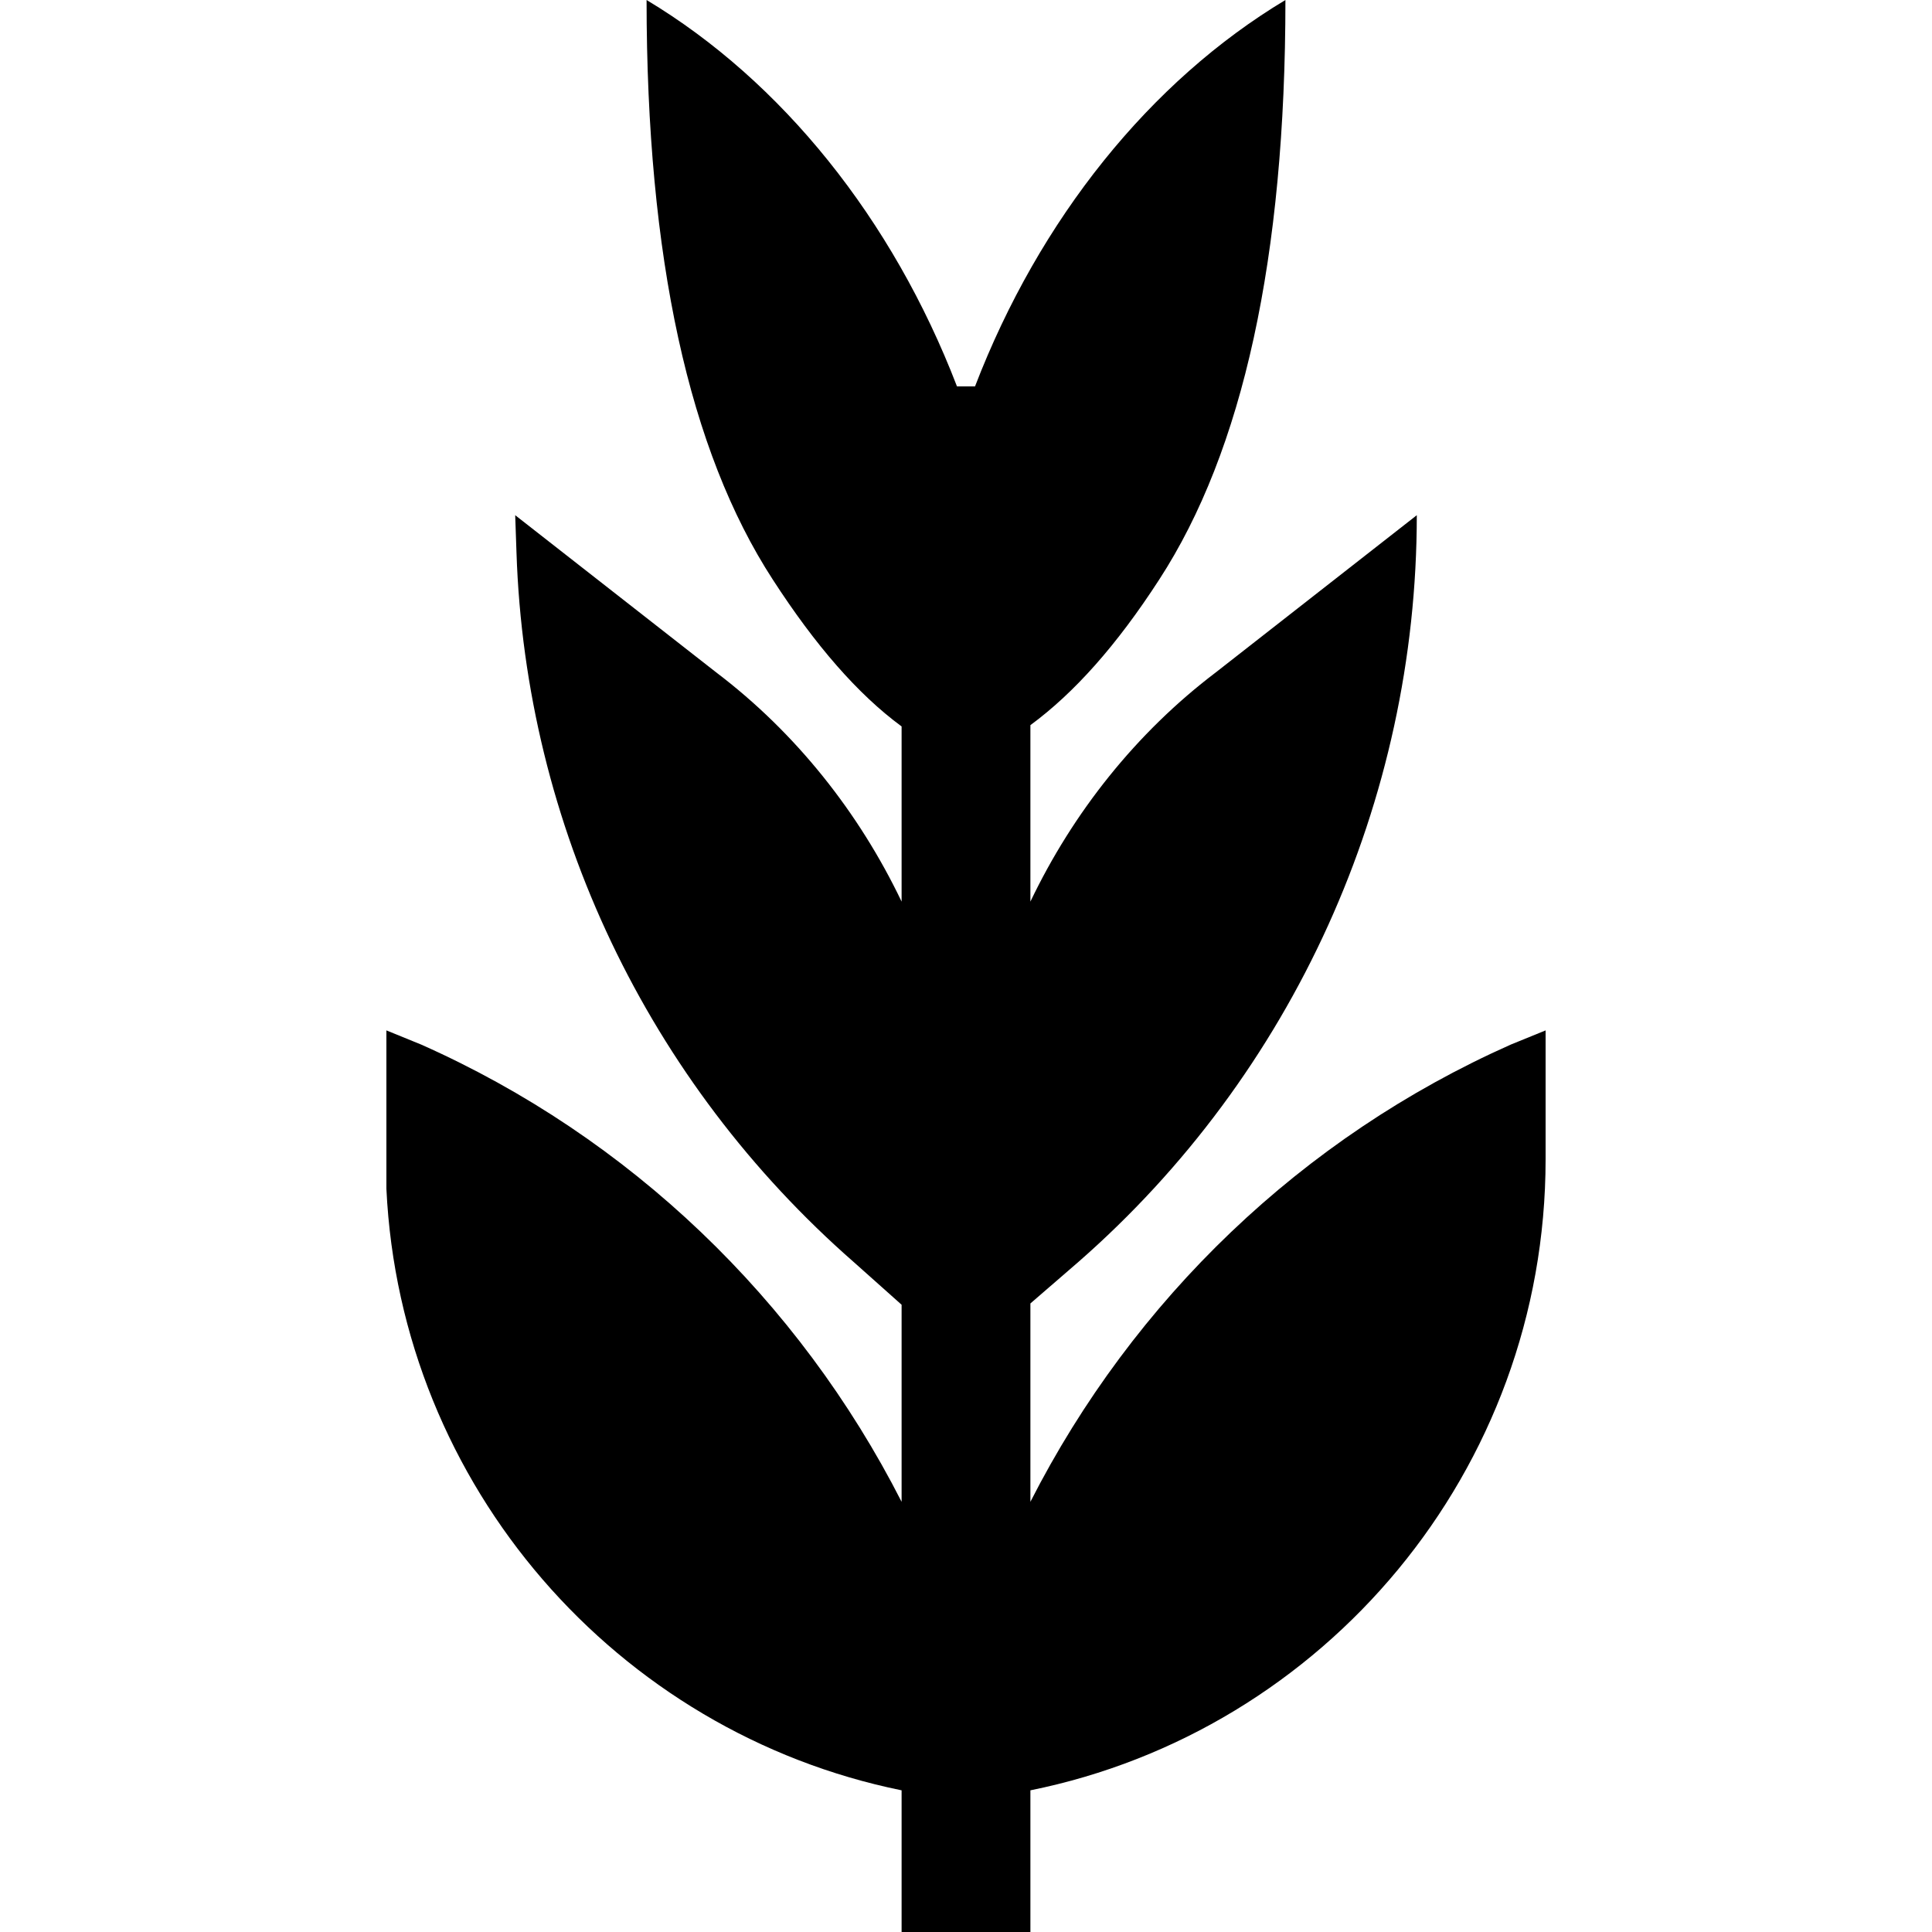 <?xml version="1.0" encoding="UTF-8"?>
<svg width="15" height="15" viewBox="0 0 15 15" xmlns="http://www.w3.org/2000/svg" id="plant">
  <path d="M9.98 0C9.98 2 9.65 3.5 9 4.5C8.67 5.01 8.34 5.38 8 5.63L8 7C8.33 6.31 8.82 5.69 9.44 5.22L11 4C11 6.22 10.04 8.34 8.37 9.8L8 10.12L8 11.66C8.8 10.09 10.11 8.83 11.73 8.11L12 8L12 9C12 11.42 10.28 13.44 8 13.9L8 15L7 15L7 13.9C4.79 13.45 3.11 11.54 3 9.23L3 9L3 8L3.27 8.11C4.89 8.83 6.2 10.09 7 11.66L7 10.13L6.63 9.8C5.03 8.4 4.08 6.41 4.01 4.29L4 4L5.56 5.22C6.18 5.69 6.67 6.31 7 7L7 6L7 6L7 5.98L7 5.64C6.66 5.39 6.33 5.01 6 4.5C5.35 3.5 5.02 2 5.02 0C6.07 0.63 6.93 1.7 7.43 3L7.57 3C8.07 1.7 8.93 0.63 9.98 0Z"/>
</svg>
